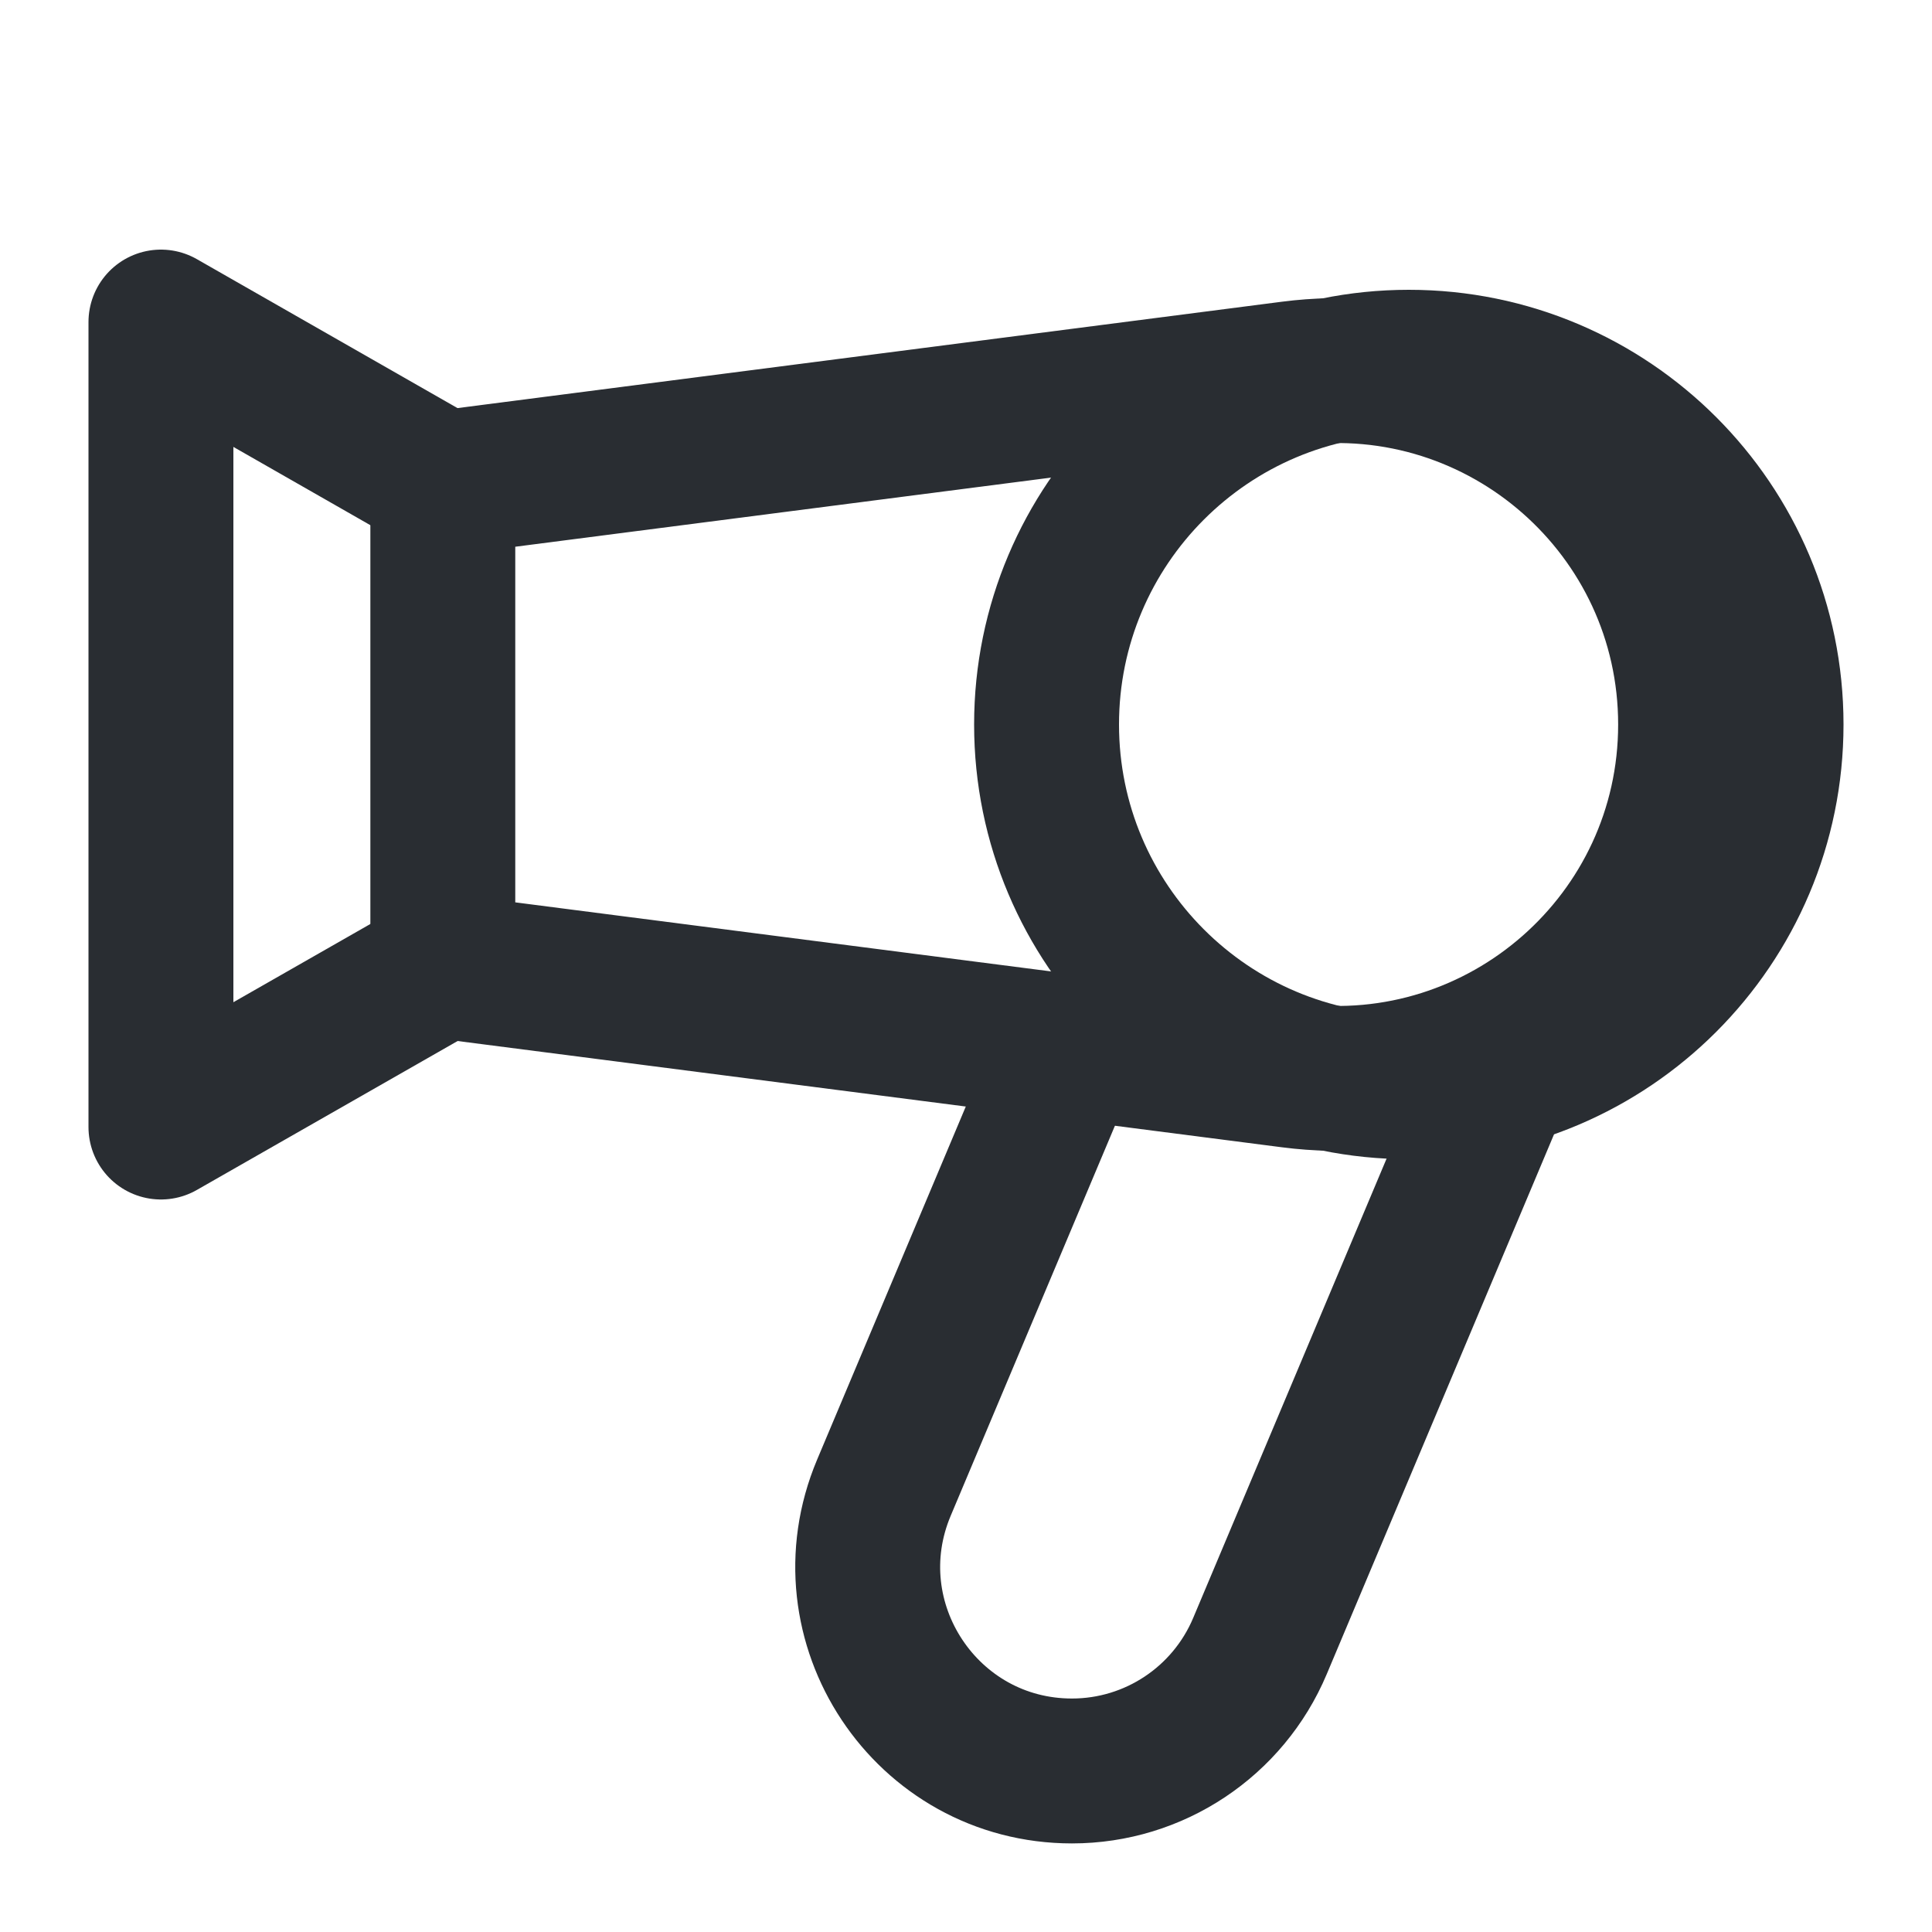<svg width="20" height="20" viewBox="0 0 20 20" fill="none" xmlns="http://www.w3.org/2000/svg">
<path d="M4.584 5.058C4.584 5.025 4.608 4.997 4.641 4.993L13.368 3.867C15.56 3.584 17.501 5.291 17.501 7.5C17.501 9.71 15.559 11.416 13.368 11.133L4.641 10.008C4.608 10.003 4.584 9.975 4.584 9.942V5.058Z" stroke="#292D32" stroke-width="1.5"/>
<path d="M4.583 5.001L1.666 3.334V11.667L4.583 10.001" stroke="#292D32" stroke-width="1.5" stroke-linecap="round" stroke-linejoin="round"/>
<path d="M15.832 10.416L13.043 17.04C12.713 17.823 11.947 18.333 11.097 18.333C9.586 18.333 8.564 16.793 9.15 15.401L11.249 10.416" stroke="#292D32" stroke-width="1.5"/>
<path d="M14.584 11.25C16.655 11.25 18.334 9.571 18.334 7.5C18.334 5.429 16.655 3.75 14.584 3.75C12.513 3.75 10.834 5.429 10.834 7.5C10.834 9.571 12.513 11.25 14.584 11.25Z" stroke="#292D32" stroke-width="1.5"/>
</svg>
